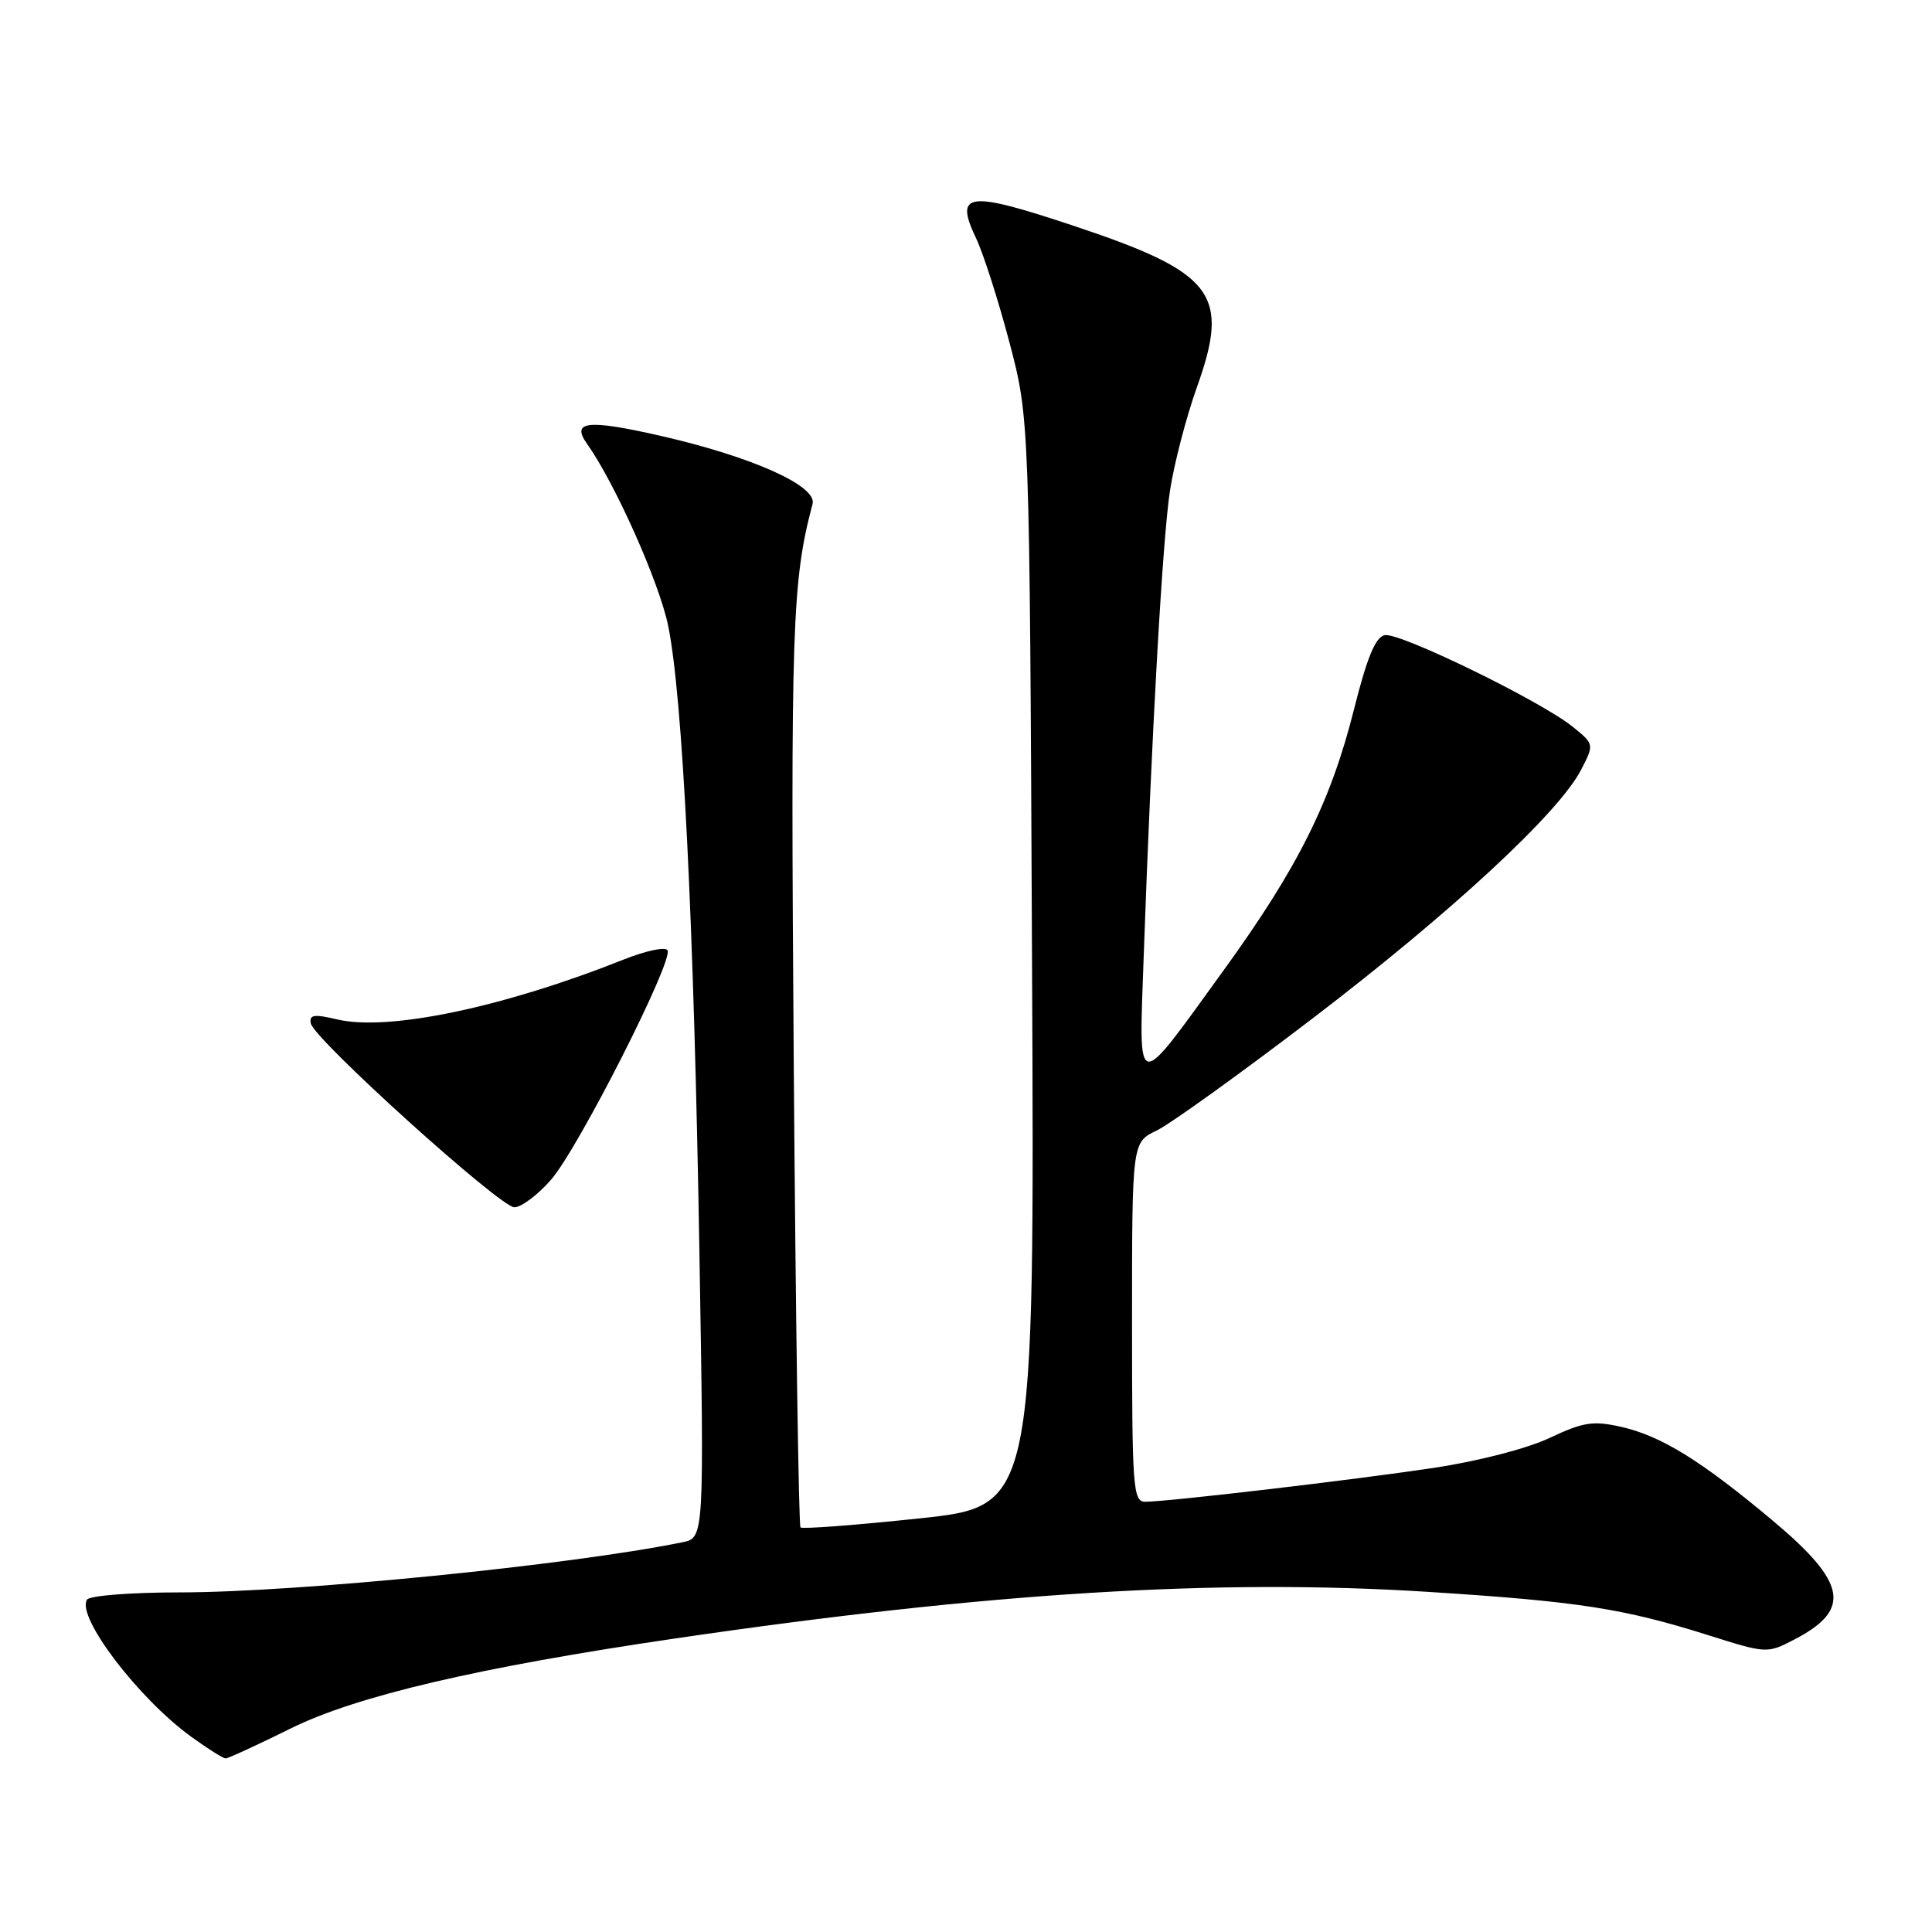 <?xml version="1.0" encoding="UTF-8" standalone="no"?>
<!DOCTYPE svg PUBLIC "-//W3C//DTD SVG 1.1//EN" "http://www.w3.org/Graphics/SVG/1.1/DTD/svg11.dtd" >
<svg xmlns="http://www.w3.org/2000/svg" xmlns:xlink="http://www.w3.org/1999/xlink" version="1.1" viewBox="0 0 256 256">
 <g >
 <path fill="currentColor"
d=" M 38.50 229.04 C 47.25 224.71 63.45 220.92 89.50 217.10 C 130.87 211.03 161.23 209.15 189.22 210.93 C 209.14 212.20 215.09 213.12 226.32 216.66 C 234.08 219.11 234.15 219.12 237.75 217.25 C 245.40 213.28 244.74 209.72 234.79 201.40 C 225.35 193.50 220.10 190.26 214.79 189.06 C 211.09 188.23 209.79 188.43 205.34 190.53 C 202.37 191.94 195.82 193.63 189.86 194.52 C 179.26 196.11 154.87 198.97 151.75 198.99 C 150.13 199.00 150.00 197.20 150.00 175.19 C 150.00 151.37 150.00 151.37 153.25 149.81 C 155.04 148.95 164.38 142.24 174.00 134.89 C 192.36 120.86 206.54 107.73 209.50 102.01 C 211.25 98.61 211.25 98.61 208.38 96.29 C 204.15 92.88 185.45 83.76 183.48 84.16 C 182.26 84.41 181.14 87.11 179.41 94.00 C 176.32 106.29 171.98 114.98 162.10 128.62 C 150.30 144.92 150.91 145.02 151.54 126.87 C 152.59 97.20 154.04 71.44 155.03 65.00 C 155.58 61.42 157.19 55.23 158.62 51.24 C 163.02 38.92 160.87 36.12 142.32 29.94 C 128.16 25.22 126.41 25.45 129.36 31.62 C 130.31 33.63 132.29 39.82 133.76 45.38 C 136.42 55.50 136.42 55.50 136.75 127.54 C 137.09 199.58 137.09 199.58 121.79 201.20 C 113.38 202.09 106.30 202.63 106.07 202.39 C 105.83 202.16 105.43 174.74 105.18 141.46 C 104.75 82.93 104.95 77.03 107.67 66.77 C 108.30 64.38 99.58 60.49 87.44 57.73 C 77.85 55.55 75.65 55.80 77.78 58.80 C 81.48 64.00 87.35 77.17 88.53 82.89 C 90.45 92.19 91.95 122.20 92.68 166.14 C 93.31 203.77 93.31 203.77 90.41 204.36 C 75.57 207.39 39.35 211.00 23.81 211.00 C 17.33 211.00 11.85 211.43 11.52 211.97 C 10.11 214.25 18.34 225.06 25.34 230.13 C 27.52 231.71 29.57 233.00 29.90 233.00 C 30.23 233.00 34.10 231.22 38.50 229.04 Z  M 72.99 156.35 C 76.59 152.26 89.28 127.26 88.45 125.91 C 88.15 125.43 85.57 125.98 82.70 127.12 C 66.73 133.48 51.46 136.68 44.69 135.08 C 41.60 134.35 40.95 134.45 41.19 135.62 C 41.64 137.73 66.22 159.93 68.15 159.97 C 69.05 159.98 71.23 158.36 72.99 156.35 Z "/>
</g>
</svg>